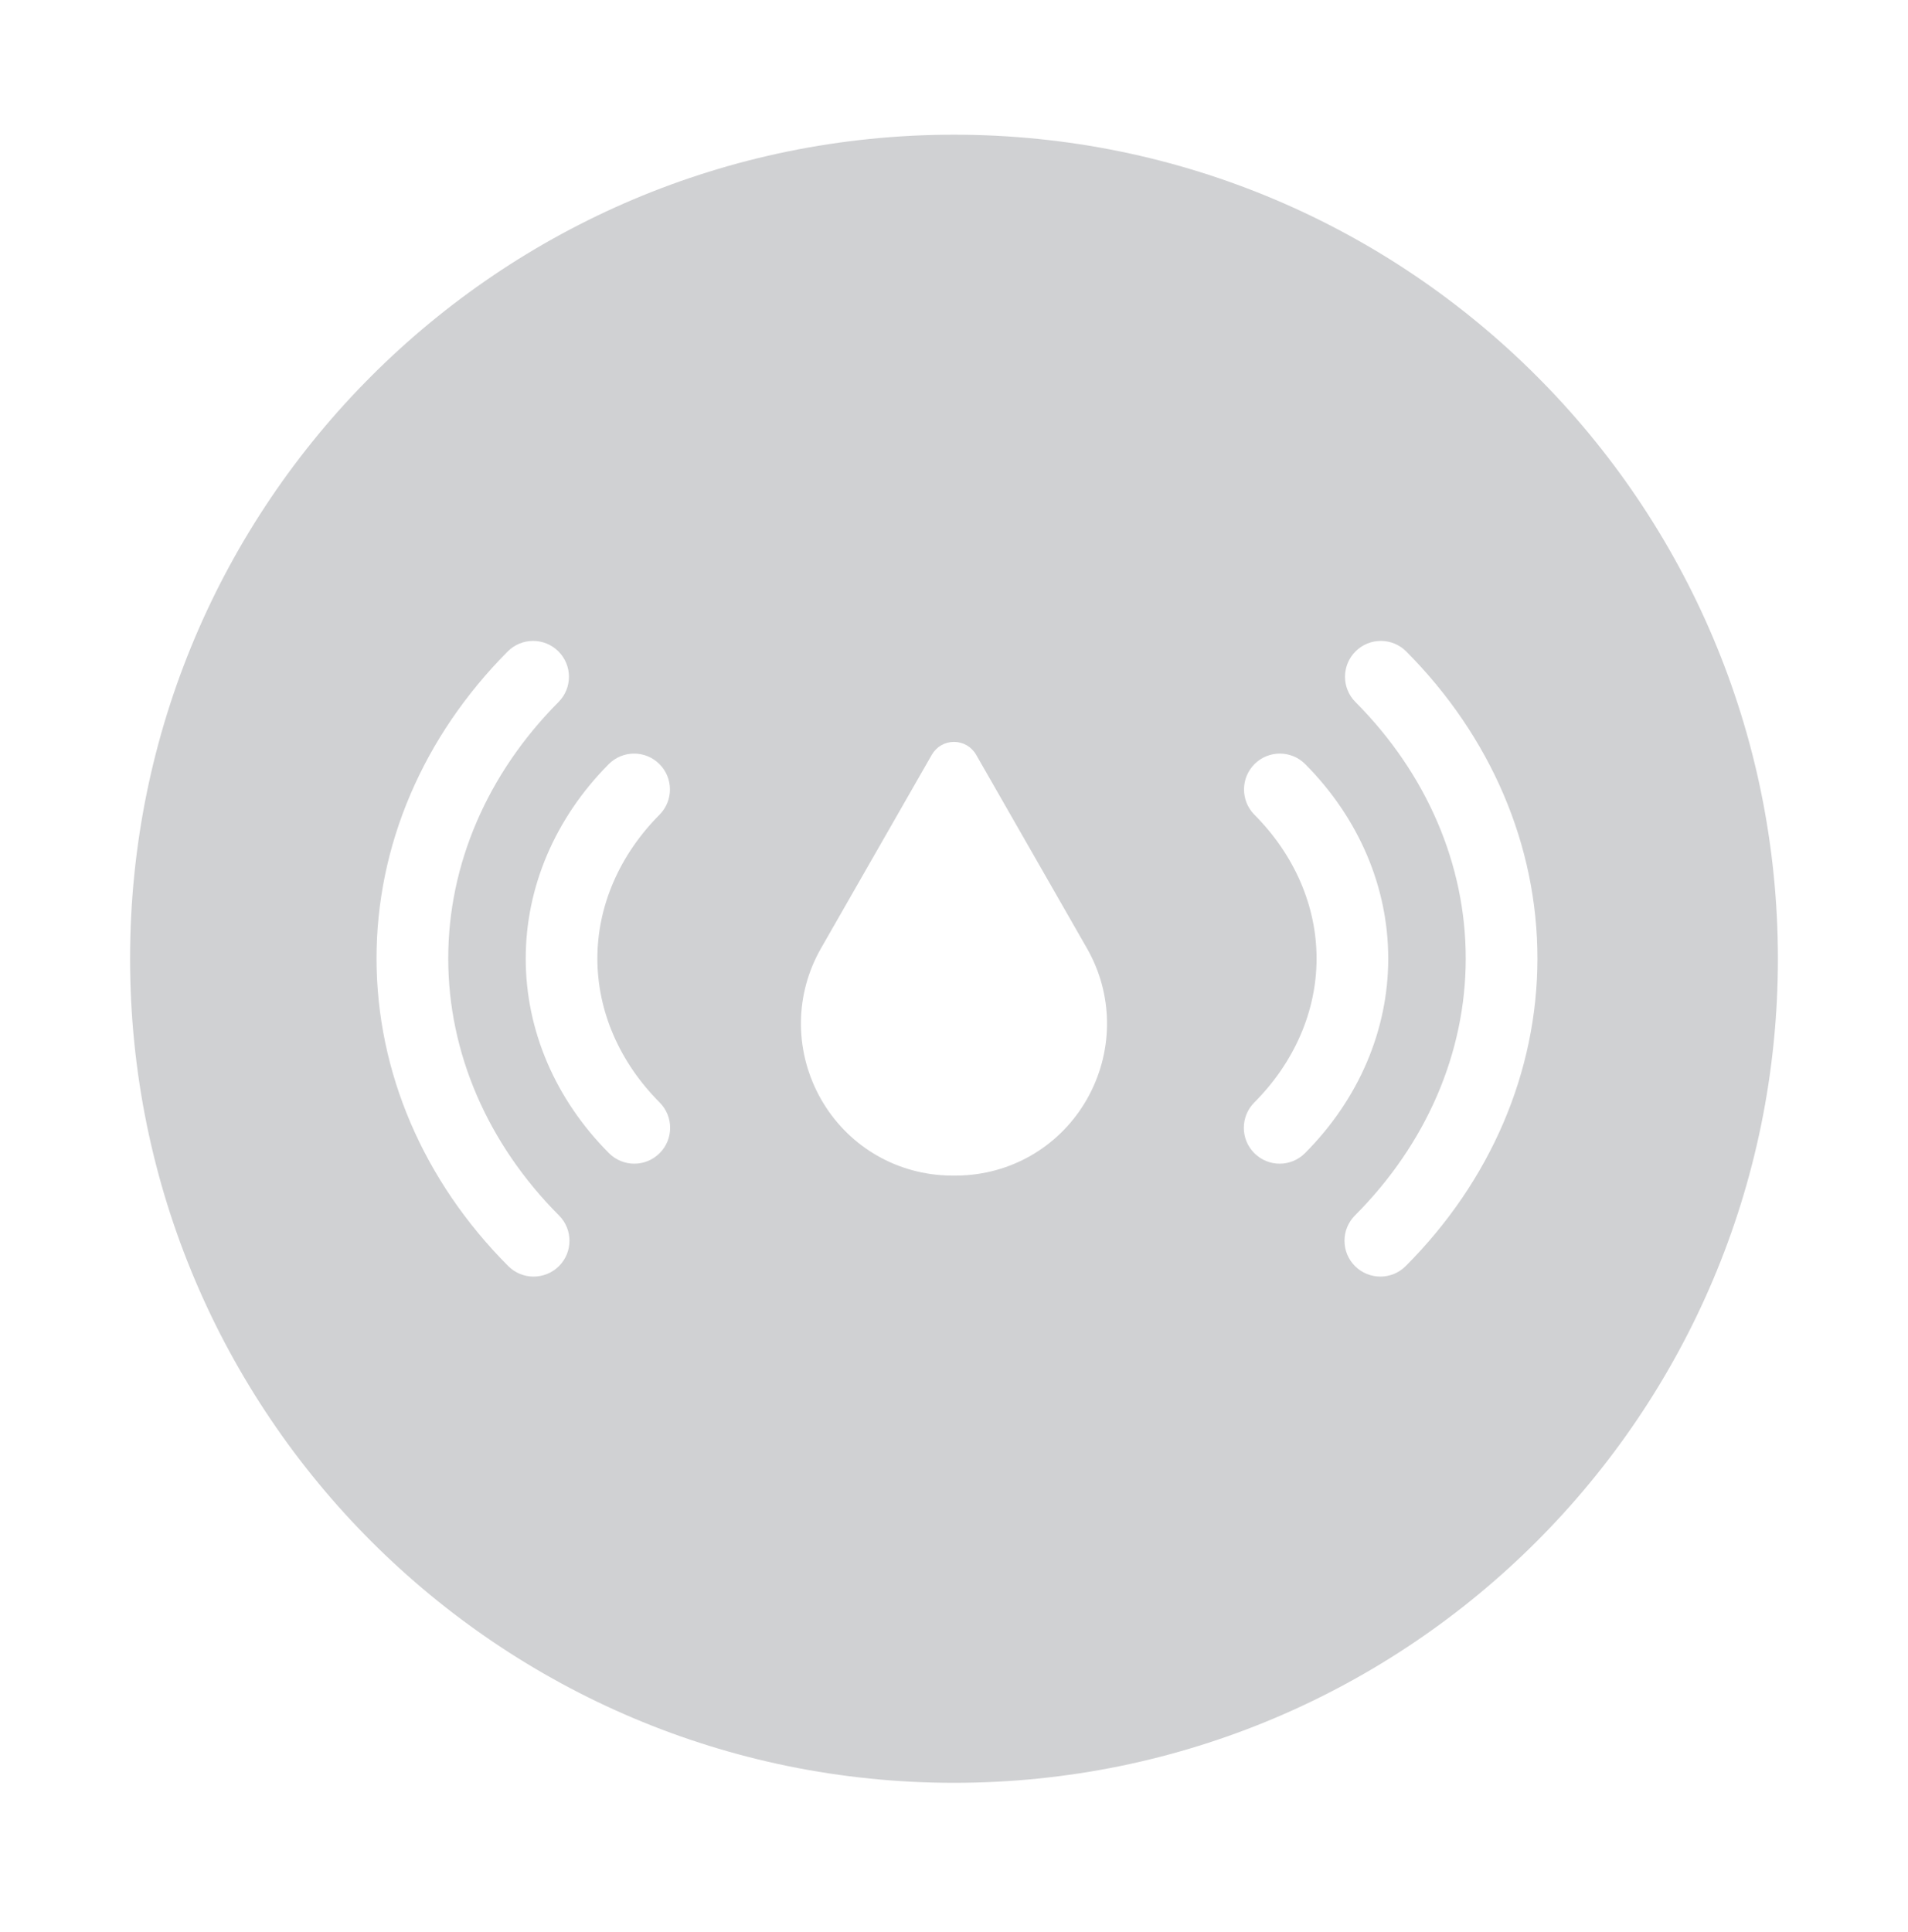 <svg width="80" height="81" viewBox="0 0 80 81" fill="none" xmlns="http://www.w3.org/2000/svg">
<path fill-rule="evenodd" clip-rule="evenodd" d="M40 5.647C59.08 5.646 74.546 21.112 74.545 40.192C74.546 59.273 59.08 74.739 40 74.738C20.919 74.739 5.453 59.273 5.454 40.192C5.453 21.112 20.919 5.646 40 5.647ZM22.375 53.516C22.758 53.516 23.142 53.37 23.436 53.078C24.023 52.491 24.024 51.541 23.439 50.954C20.446 47.953 18.795 44.132 18.794 40.189C18.789 36.253 20.43 32.433 23.418 29.43C24.003 28.842 24.001 27.891 23.412 27.305C22.824 26.72 21.872 26.722 21.287 27.311C17.735 30.881 15.781 35.456 15.788 40.192C15.791 44.933 17.751 49.509 21.31 53.076C21.604 53.37 21.988 53.517 22.375 53.517L22.375 53.516ZM56.814 53.078C57.108 53.37 57.492 53.516 57.875 53.516L57.875 53.517C58.261 53.517 58.646 53.37 58.939 53.076C62.499 49.509 64.459 44.933 64.462 40.192C64.469 35.456 62.515 30.881 58.963 27.311C58.378 26.722 57.426 26.72 56.838 27.305C56.249 27.891 56.246 28.842 56.832 29.43C59.82 32.433 61.461 36.253 61.456 40.189C61.455 44.132 59.804 47.953 56.811 50.954C56.226 51.541 56.227 52.491 56.814 53.078ZM54.728 32.036C54.144 31.446 53.191 31.443 52.603 32.029L52.603 32.029C52.015 32.614 52.012 33.566 52.596 34.154C54.28 35.846 55.205 37.99 55.202 40.189C55.201 42.389 54.273 44.531 52.59 46.219C52.005 46.807 52.006 47.759 52.594 48.344C52.888 48.636 53.27 48.783 53.655 48.783C54.039 48.783 54.425 48.635 54.718 48.34C56.966 46.085 58.206 43.19 58.207 40.192C58.21 37.193 56.975 34.296 54.728 32.036ZM25.522 32.036C26.106 31.446 27.059 31.443 27.646 32.029L27.647 32.029C28.235 32.614 28.238 33.566 27.653 34.154C25.97 35.846 25.045 37.99 25.047 40.189C25.049 42.389 25.976 44.531 27.66 46.219C28.245 46.807 28.244 47.759 27.656 48.344C27.362 48.636 26.98 48.783 26.595 48.783C26.211 48.783 25.825 48.635 25.531 48.34C23.284 46.085 22.044 43.19 22.043 40.192C22.04 37.193 23.275 34.296 25.522 32.036ZM34.427 39.748L39.069 31.641C39.261 31.305 39.614 31.101 39.999 31.101C40.384 31.101 40.737 31.305 40.929 31.641L45.571 39.748C46.662 41.652 46.7 43.952 45.668 45.909C44.646 47.834 42.742 49.091 40.566 49.262C40.379 49.278 40.192 49.283 39.999 49.283C39.807 49.283 39.619 49.278 39.432 49.262C37.256 49.091 35.352 47.834 34.33 45.909C33.298 43.952 33.336 41.652 34.427 39.748Z" fill="#D0D1D3"/>
</svg>
